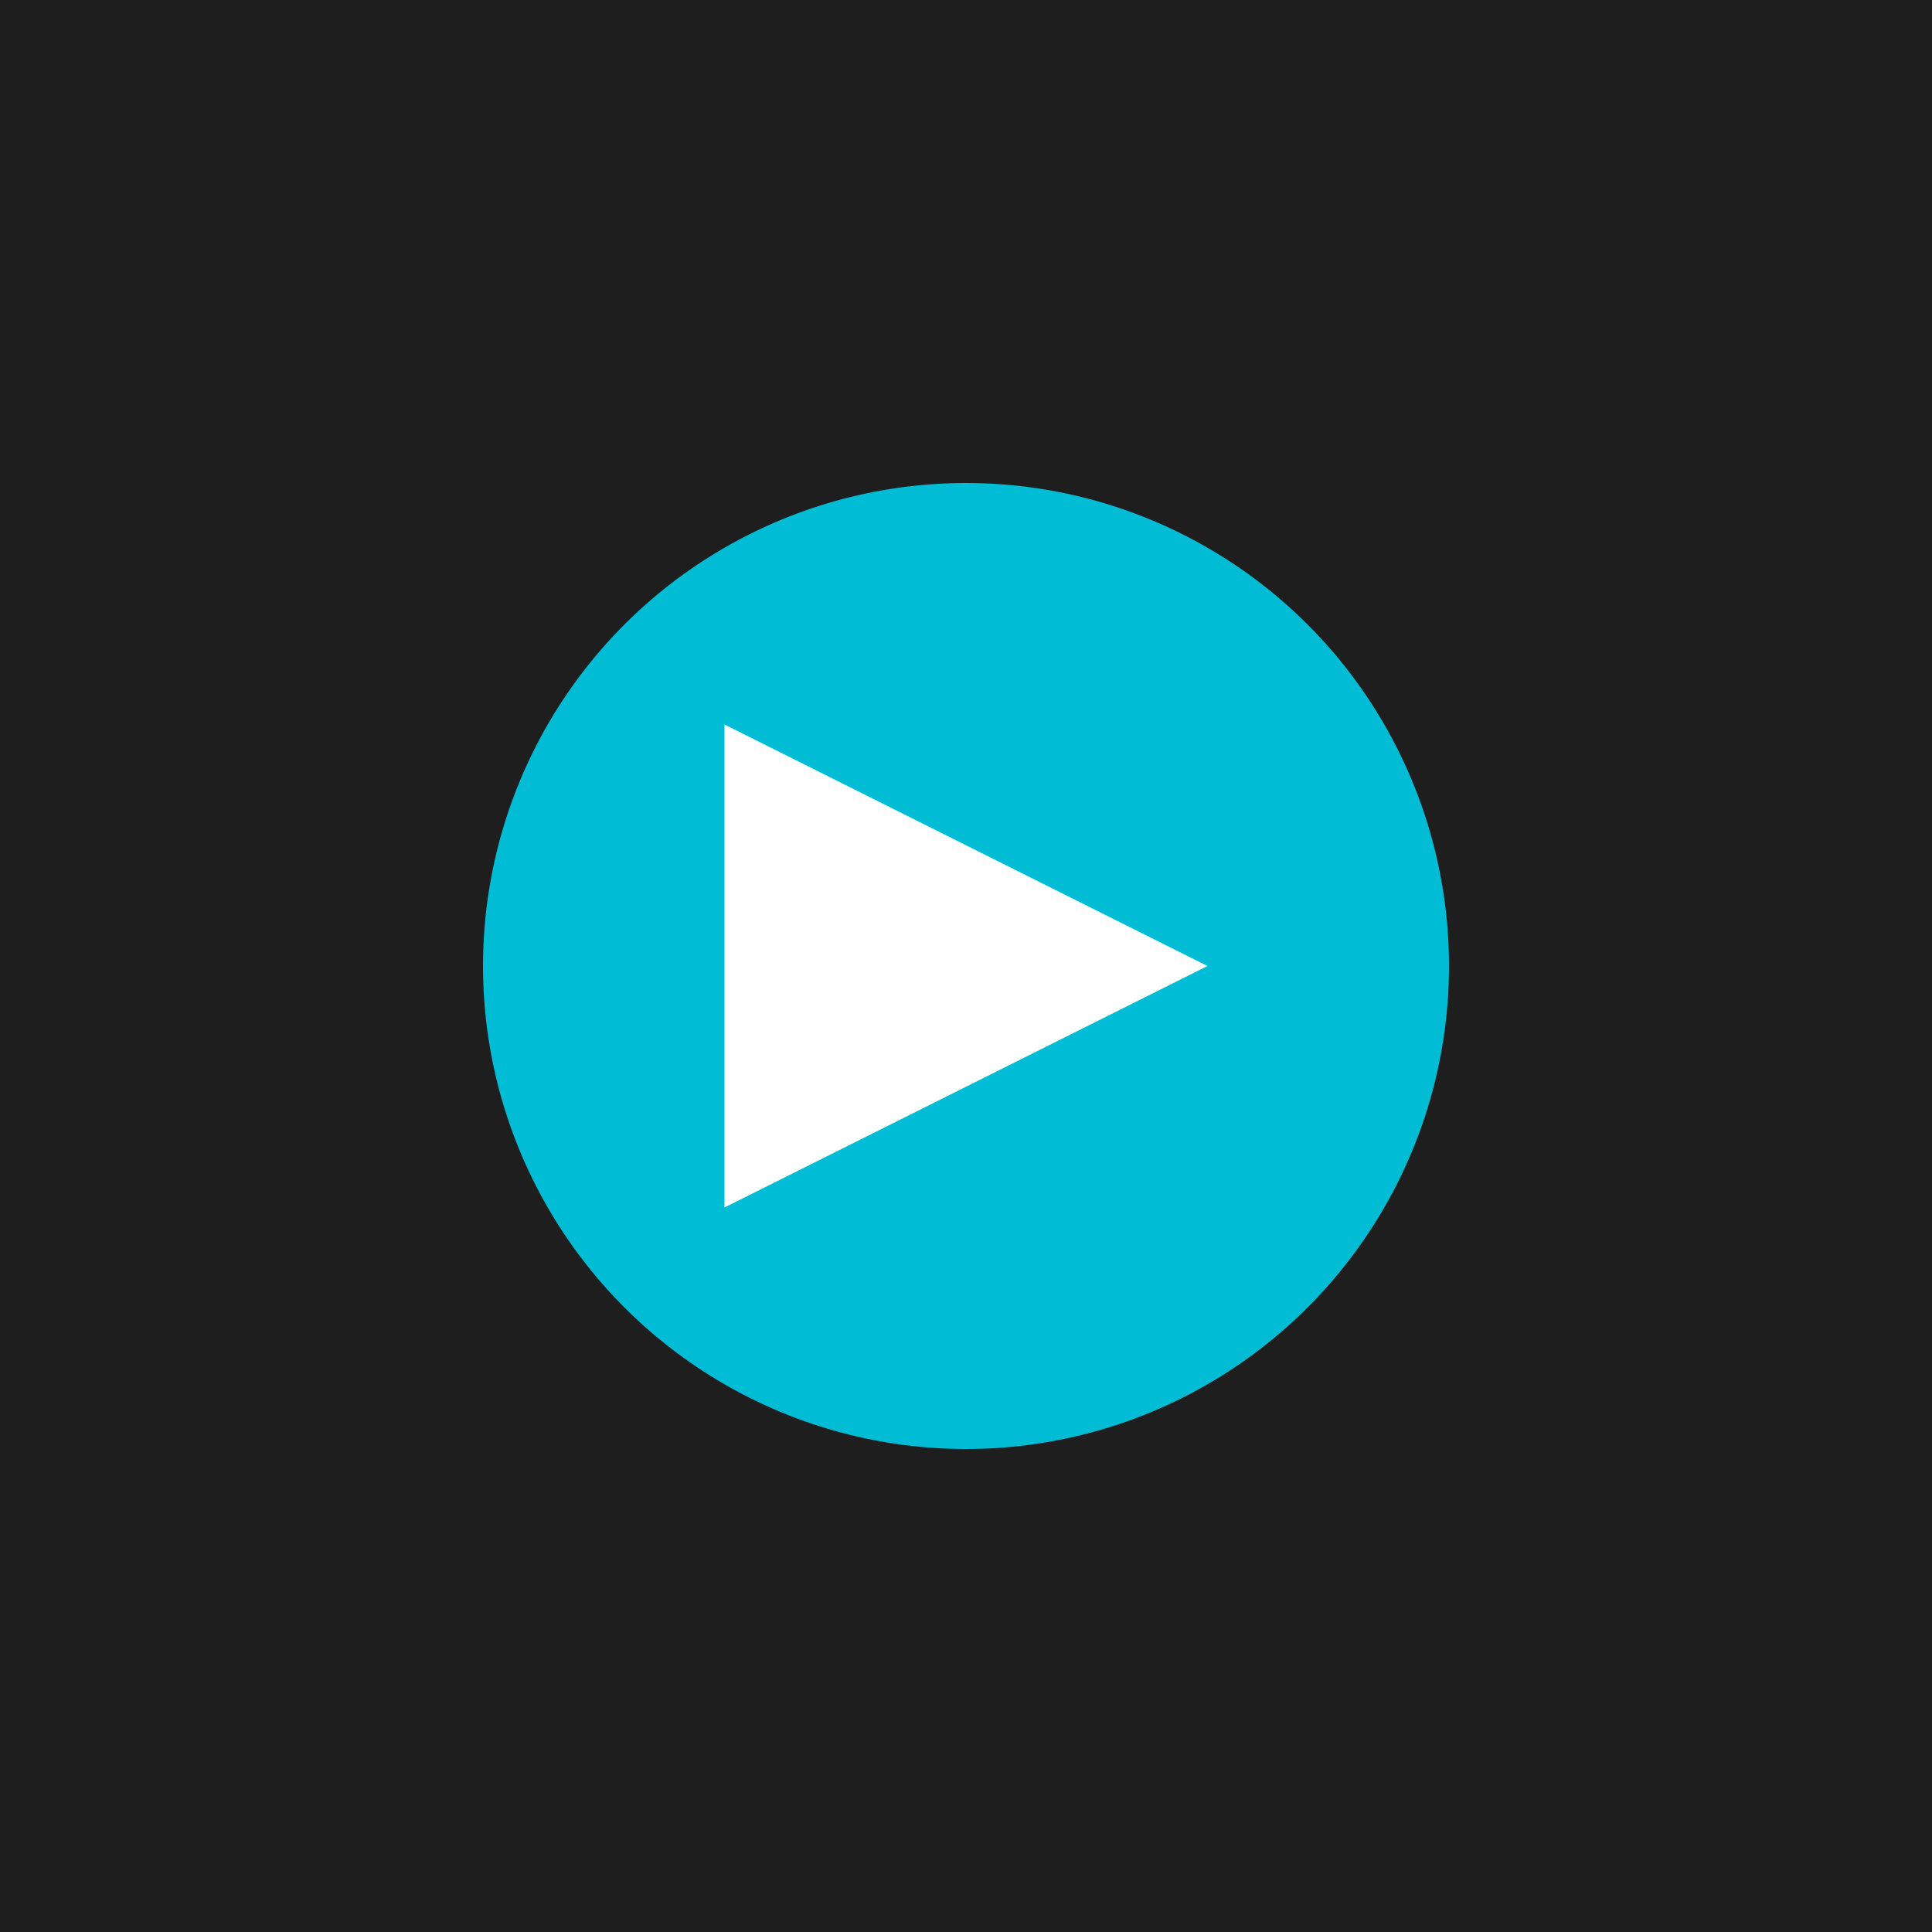 <?xml version="1.0" encoding="UTF-8"?>
<svg xmlns="http://www.w3.org/2000/svg" width="128" height="128" viewBox="0 0 128 128">
  <rect width="128" height="128" fill="#1e1e1e"/>
  <circle cx="64" cy="64" r="32" fill="#00bcd4"/>
  <path d="M48 48 L80 64 L48 80 Z" fill="#ffffff"/>
</svg>
